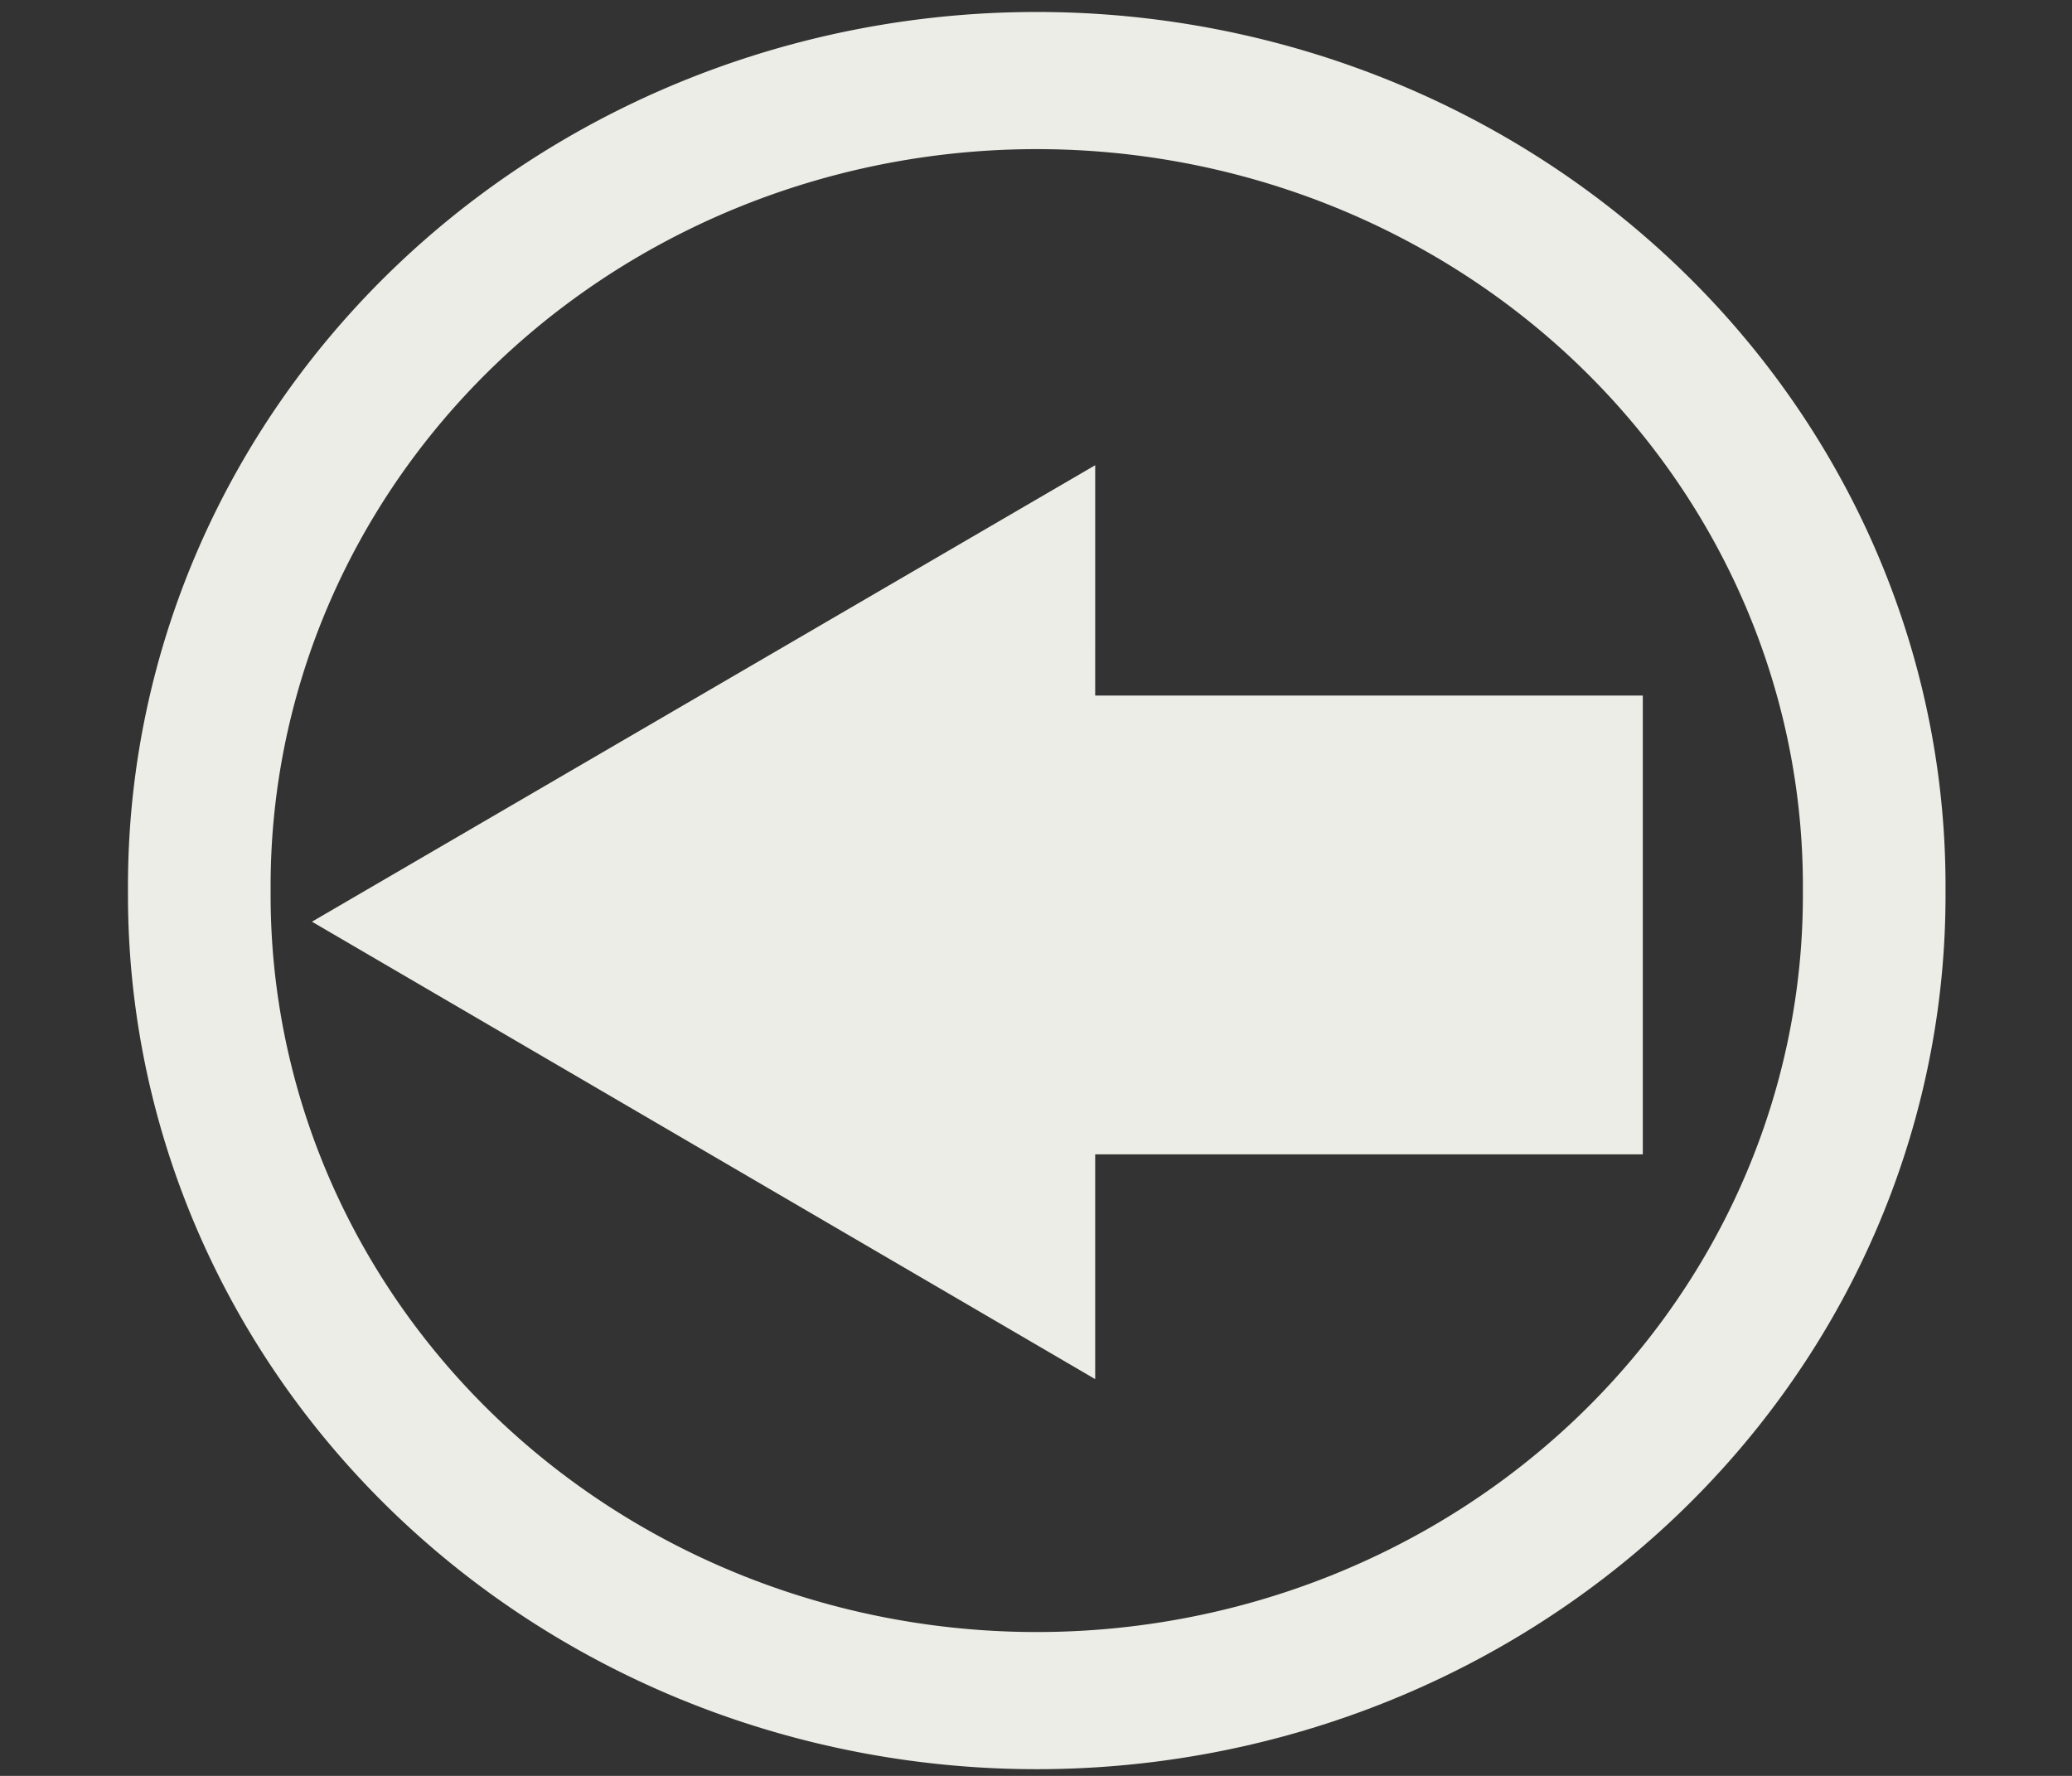 <?xml version="1.0" encoding="UTF-8" standalone="no"?>
<!-- Created with Inkscape (http://www.inkscape.org/) -->

<svg
   xmlns:dc="http://purl.org/dc/elements/1.1/"
   xmlns:cc="http://creativecommons.org/ns#"
   xmlns:rdf="http://www.w3.org/1999/02/22-rdf-syntax-ns#"
   xmlns:svg="http://www.w3.org/2000/svg"
   xmlns="http://www.w3.org/2000/svg"
   xmlns:sodipodi="http://sodipodi.sourceforge.net/DTD/sodipodi-0.dtd"
   xmlns:inkscape="http://www.inkscape.org/namespaces/inkscape"
   width="140"
   height="120"
   id="svg2"
   version="1.1"
   inkscape:version="0.48.0 r9654"
   sodipodi:docname="circle_arrow.svg"
   inkscape:export-filename="/Users/little/Development/personal/HackerNews_github/HackerNews/Images/circle_arrow.png"
   inkscape:export-xdpi="44.689999"
   inkscape:export-ydpi="44.689999">
  <rect width="100%" height="100%" fill="#333333" stroke="none"/>
  <defs
     id="defs4">
    <inkscape:perspective
       sodipodi:type="inkscape:persp3d"
       inkscape:vp_x="0 : 30 : 1"
       inkscape:vp_y="0 : 1000 : 0"
       inkscape:vp_z="70 : 30 : 1"
       inkscape:persp3d-origin="35 : 20 : 1"
       id="perspective3761" />
  </defs>
  <sodipodi:namedview
     id="base"
     pagecolor="#ffffff"
     bordercolor="#666666"
     borderopacity="1.0"
     inkscape:pageopacity="0.0"
     inkscape:pageshadow="2"
     inkscape:zoom="2.8"
     inkscape:cx="46.702246"
     inkscape:cy="34.704133"
     inkscape:document-units="px"
     inkscape:current-layer="layer1"
     showgrid="true"
     inkscape:snap-nodes="false"
     inkscape:snap-bbox="true"
     inkscape:bbox-nodes="true"
     showguides="false"
     inkscape:window-width="1445"
     inkscape:window-height="815"
     inkscape:window-x="0"
     inkscape:window-y="0"
     inkscape:window-maximized="0">
    <inkscape:grid
       type="xygrid"
       id="grid3787"
       empspacing="5"
       visible="true"
       enabled="true"
       snapvisiblegridlinesonly="true" />
  </sodipodi:namedview>
  <g
     inkscape:label="Layer 1"
     inkscape:groupmode="layer"
     id="layer1"
     transform="translate(0,-932.362)">
    <path
       sodipodi:type="arc"
       style="fill:none;stroke:#edede7;stroke-width:4.927;stroke-miterlimit:4;stroke-opacity:1;stroke-dasharray:none"
       id="path3755"
       sodipodi:cx="13.75"
       sodipodi:cy="10.357142"
       sodipodi:rx="28.928572"
       sodipodi:ry="28.928572"
       d="m 42.679,10.357 a 28.929,28.929 0 1 1 -57.857,0 28.929,28.929 0 1 1 57.857,0 z"
       transform="matrix(1.956,0,0,1.881,43.155,973.059)" />
    <rect
       style="fill:#edede7;fill-opacity:1;stroke:#edede7;stroke-width:8.585;stroke-miterlimit:4;stroke-opacity:1;stroke-dasharray:none"
       id="rect3779"
       width="46.665"
       height="22.415"
       x="60.043"
       y="983.655" />
    <path
       sodipodi:type="star"
       style="fill:#edede7;fill-opacity:1;stroke:#edede7;stroke-width:4.642;stroke-miterlimit:4;stroke-opacity:1;stroke-dasharray:none"
       id="path3785"
       sodipodi:sides="3"
       sodipodi:cx="-39.14341"
       sodipodi:cy="17.573593"
       sodipodi:r1="8.9659929"
       sodipodi:r2="4.4829965"
       sodipodi:arg1="0"
       sodipodi:arg2="1.0471976"
       inkscape:flatsided="true"
       inkscape:rounded="0"
       inkscape:randomized="0.015"
       d="m -30.274,17.511 -13.288,7.745 2.77e-4,-15.506 z"
       transform="matrix(-2.618,0,0,-2.618,-46.122,1040.492)"
       inkscape:transform-center-x="5.8263471"
       inkscape:transform-center-y="0.18516629" />
  </g>
</svg>
